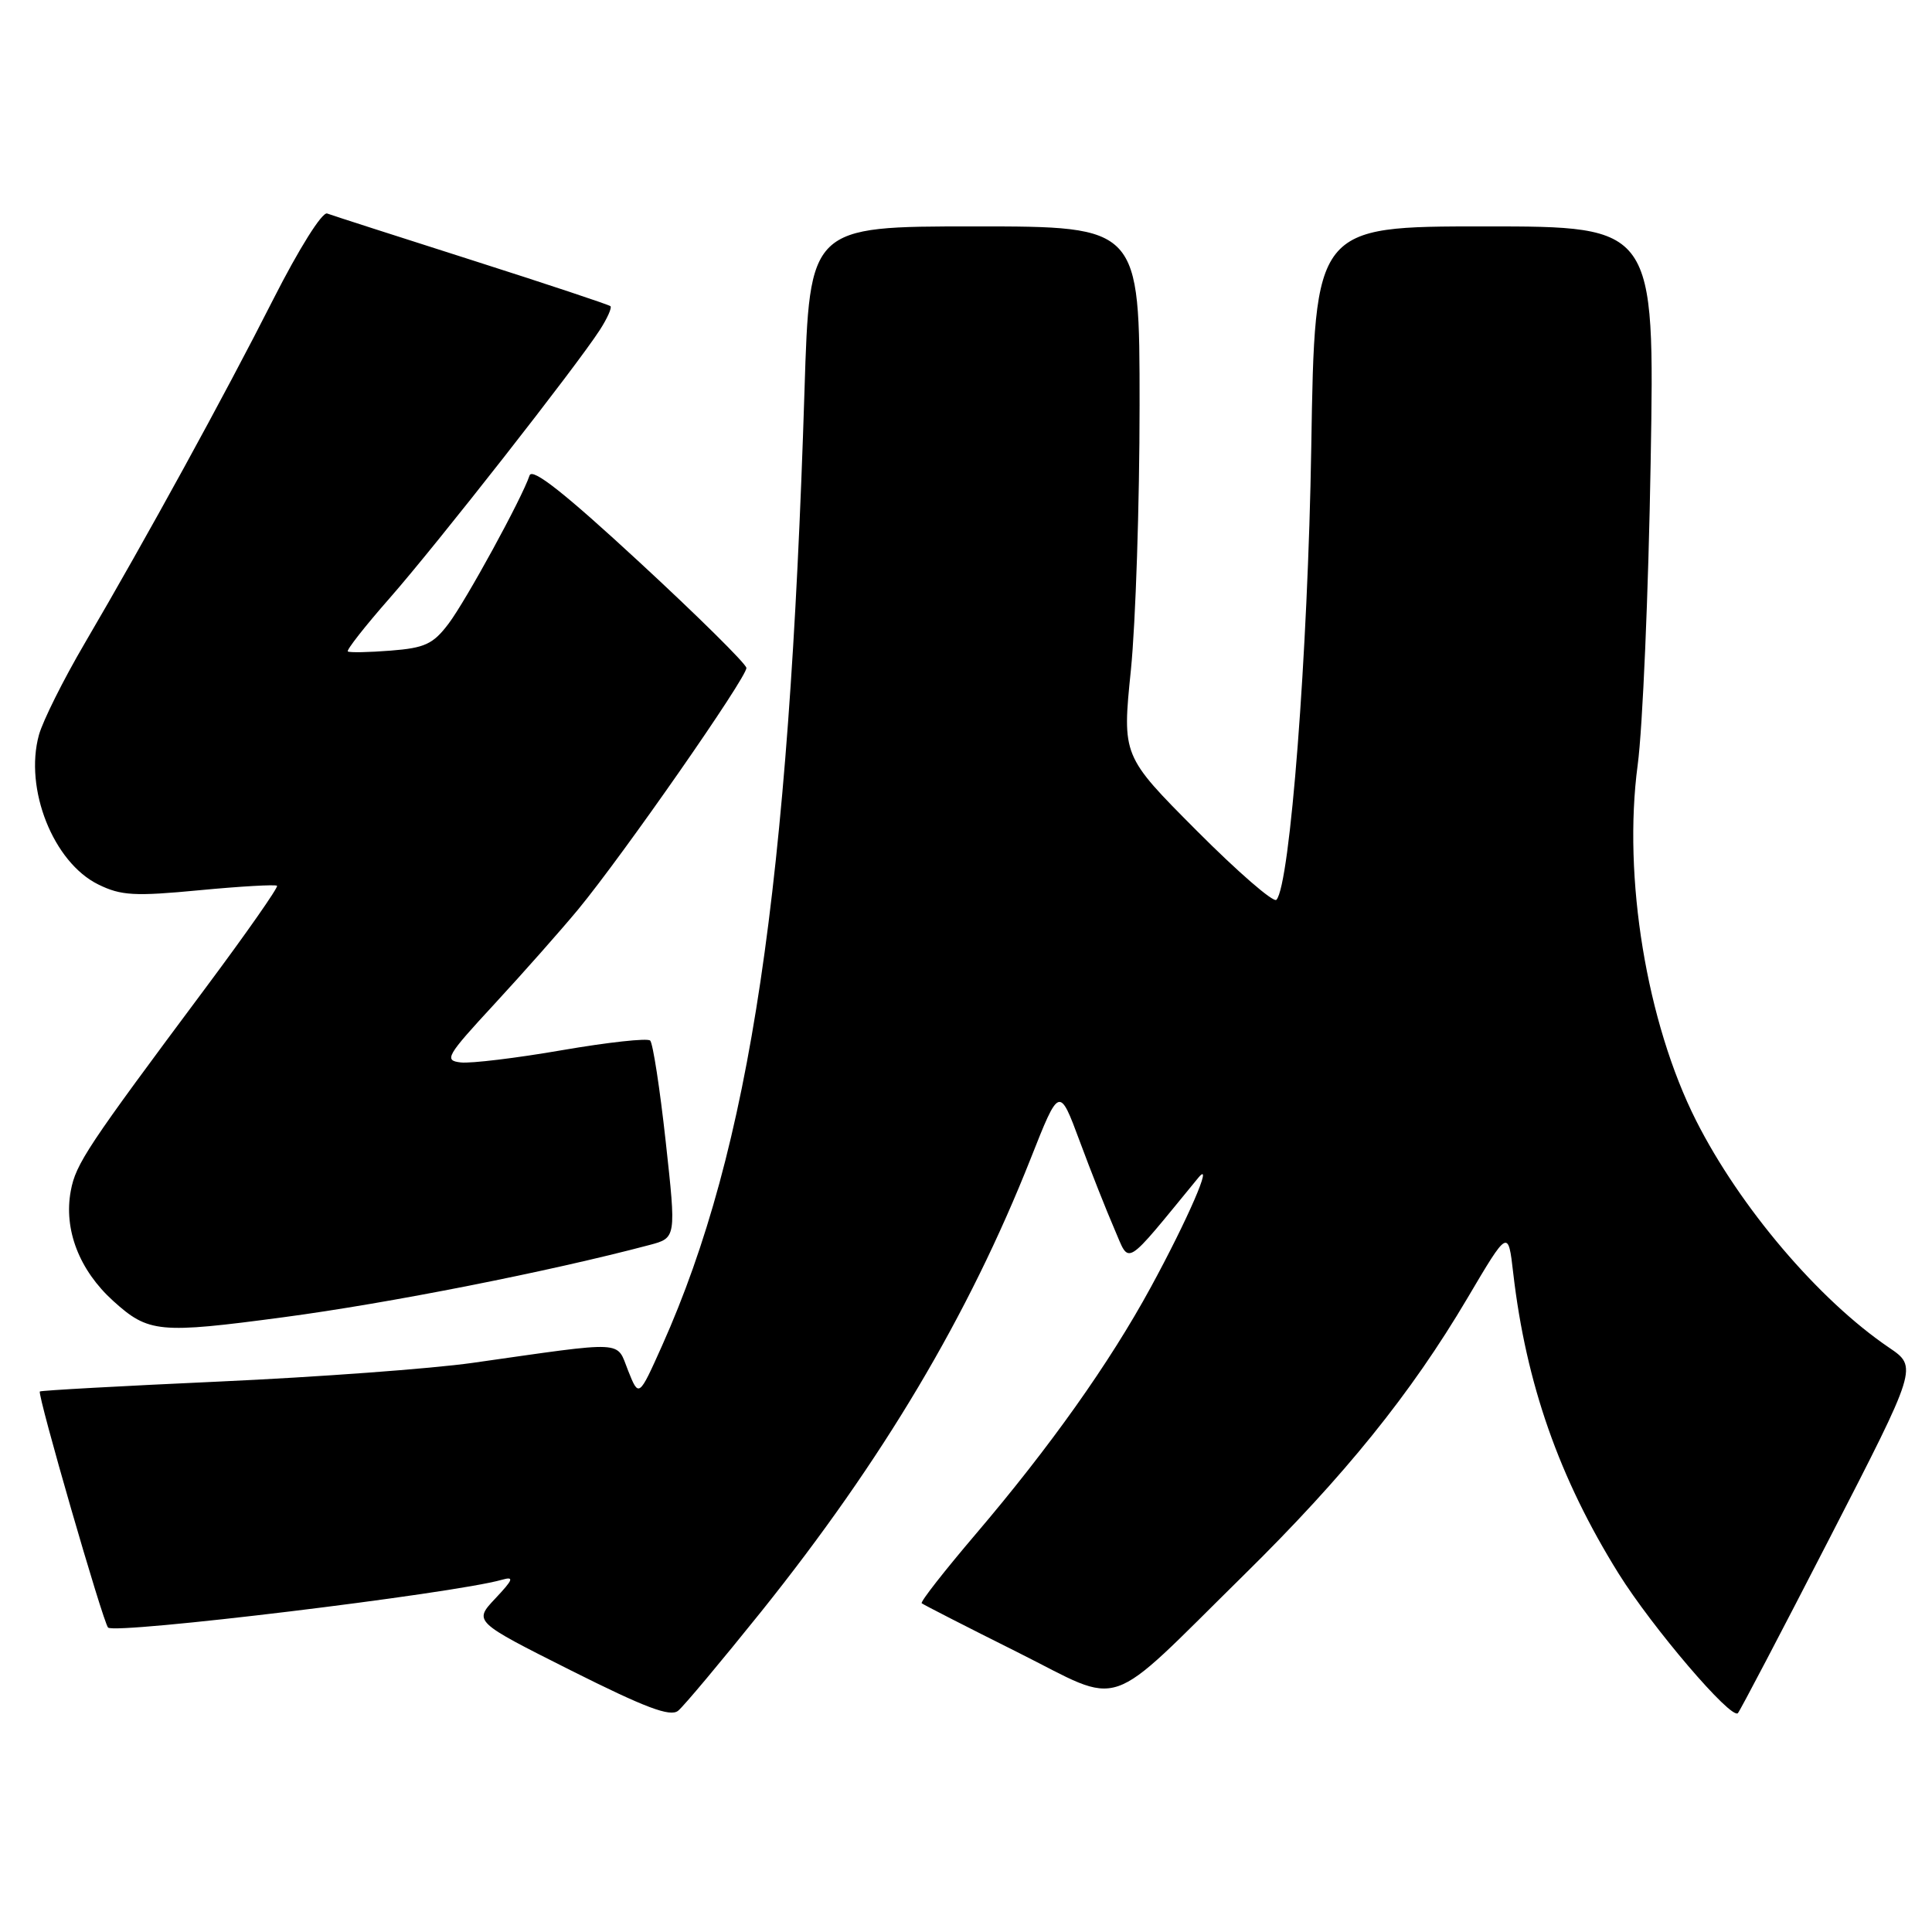 <?xml version="1.0" encoding="UTF-8" standalone="no"?>
<!DOCTYPE svg PUBLIC "-//W3C//DTD SVG 1.1//EN" "http://www.w3.org/Graphics/SVG/1.1/DTD/svg11.dtd" >
<svg xmlns="http://www.w3.org/2000/svg" xmlns:xlink="http://www.w3.org/1999/xlink" version="1.1" viewBox="0 0 256 256">
 <g >
 <path fill="currentColor"
d=" M 100.87 213.54 C 116.96 193.45 128.32 174.36 136.57 153.52 C 140.36 143.93 140.36 143.93 143.07 151.22 C 144.55 155.22 146.63 160.46 147.67 162.86 C 149.76 167.65 148.76 168.26 158.78 156.06 C 160.89 153.50 157.34 161.67 152.47 170.60 C 147.01 180.63 139.11 191.75 129.27 203.30 C 125.15 208.14 121.93 212.25 122.13 212.44 C 122.34 212.62 128.04 215.54 134.81 218.92 C 149.16 226.10 146.08 227.15 164.85 208.67 C 178.19 195.53 186.95 184.68 194.43 172.03 C 199.84 162.87 199.84 162.87 200.51 168.69 C 202.21 183.34 206.59 195.85 214.47 208.50 C 218.93 215.65 229.39 227.90 230.28 227.00 C 230.55 226.72 236.02 216.29 242.43 203.82 C 254.10 181.14 254.10 181.14 250.30 178.56 C 240.96 172.22 230.53 159.93 224.75 148.50 C 218.18 135.49 215.02 116.23 217.00 101.37 C 217.66 96.49 218.43 78.44 218.72 61.25 C 219.26 30.00 219.26 30.00 196.74 30.00 C 174.22 30.00 174.22 30.00 173.75 59.25 C 173.31 86.55 170.94 117.32 169.13 119.23 C 168.74 119.64 163.99 115.51 158.56 110.06 C 148.69 100.15 148.69 100.15 149.85 88.77 C 150.48 82.51 151.00 66.72 151.00 53.69 C 151.00 30.00 151.00 30.00 129.14 30.00 C 107.28 30.00 107.28 30.00 106.60 51.75 C 104.53 117.83 99.41 152.18 87.74 178.28 C 84.65 185.18 84.65 185.18 83.23 181.62 C 81.62 177.58 83.24 177.66 62.60 180.59 C 57.16 181.36 42.09 182.47 29.12 183.06 C 16.15 183.65 5.42 184.24 5.28 184.38 C 4.92 184.75 13.66 214.99 14.32 215.66 C 15.26 216.59 60.11 211.16 66.50 209.33 C 68.17 208.86 68.02 209.27 65.63 211.81 C 62.76 214.86 62.76 214.86 75.63 221.33 C 85.52 226.29 88.82 227.54 89.86 226.68 C 90.61 226.07 95.56 220.15 100.87 213.54 Z  M 37.56 174.54 C 51.50 172.69 72.81 168.48 86.05 164.97 C 89.61 164.03 89.61 164.03 88.21 151.26 C 87.44 144.24 86.51 138.22 86.15 137.88 C 85.79 137.53 80.55 138.11 74.50 139.15 C 68.45 140.20 62.40 140.93 61.06 140.78 C 58.80 140.52 59.12 139.96 65.56 132.99 C 69.38 128.85 74.35 123.23 76.62 120.49 C 82.57 113.28 99.01 89.68 98.90 88.50 C 98.85 87.95 92.48 81.65 84.74 74.50 C 74.85 65.36 70.53 61.94 70.17 63.00 C 69.17 66.01 61.75 79.58 59.43 82.65 C 57.39 85.35 56.28 85.86 51.77 86.21 C 48.87 86.44 46.32 86.49 46.09 86.32 C 45.87 86.16 48.36 82.98 51.63 79.26 C 57.86 72.17 76.42 48.48 79.48 43.72 C 80.47 42.19 81.10 40.77 80.89 40.57 C 80.67 40.37 72.40 37.62 62.50 34.46 C 52.60 31.30 43.98 28.53 43.35 28.29 C 42.69 28.05 39.62 32.94 36.20 39.68 C 29.73 52.45 19.41 71.27 11.22 85.25 C 8.40 90.06 5.68 95.51 5.16 97.38 C 3.19 104.52 7.06 114.27 13.03 117.20 C 16.04 118.68 17.83 118.78 26.43 117.96 C 31.88 117.44 36.51 117.18 36.71 117.37 C 36.90 117.57 32.66 123.63 27.28 130.85 C 11.53 151.97 10.05 154.20 9.38 157.79 C 8.42 162.92 10.50 168.31 15.01 172.39 C 19.68 176.61 21.07 176.74 37.56 174.54 Z "/>
</g>
</svg>